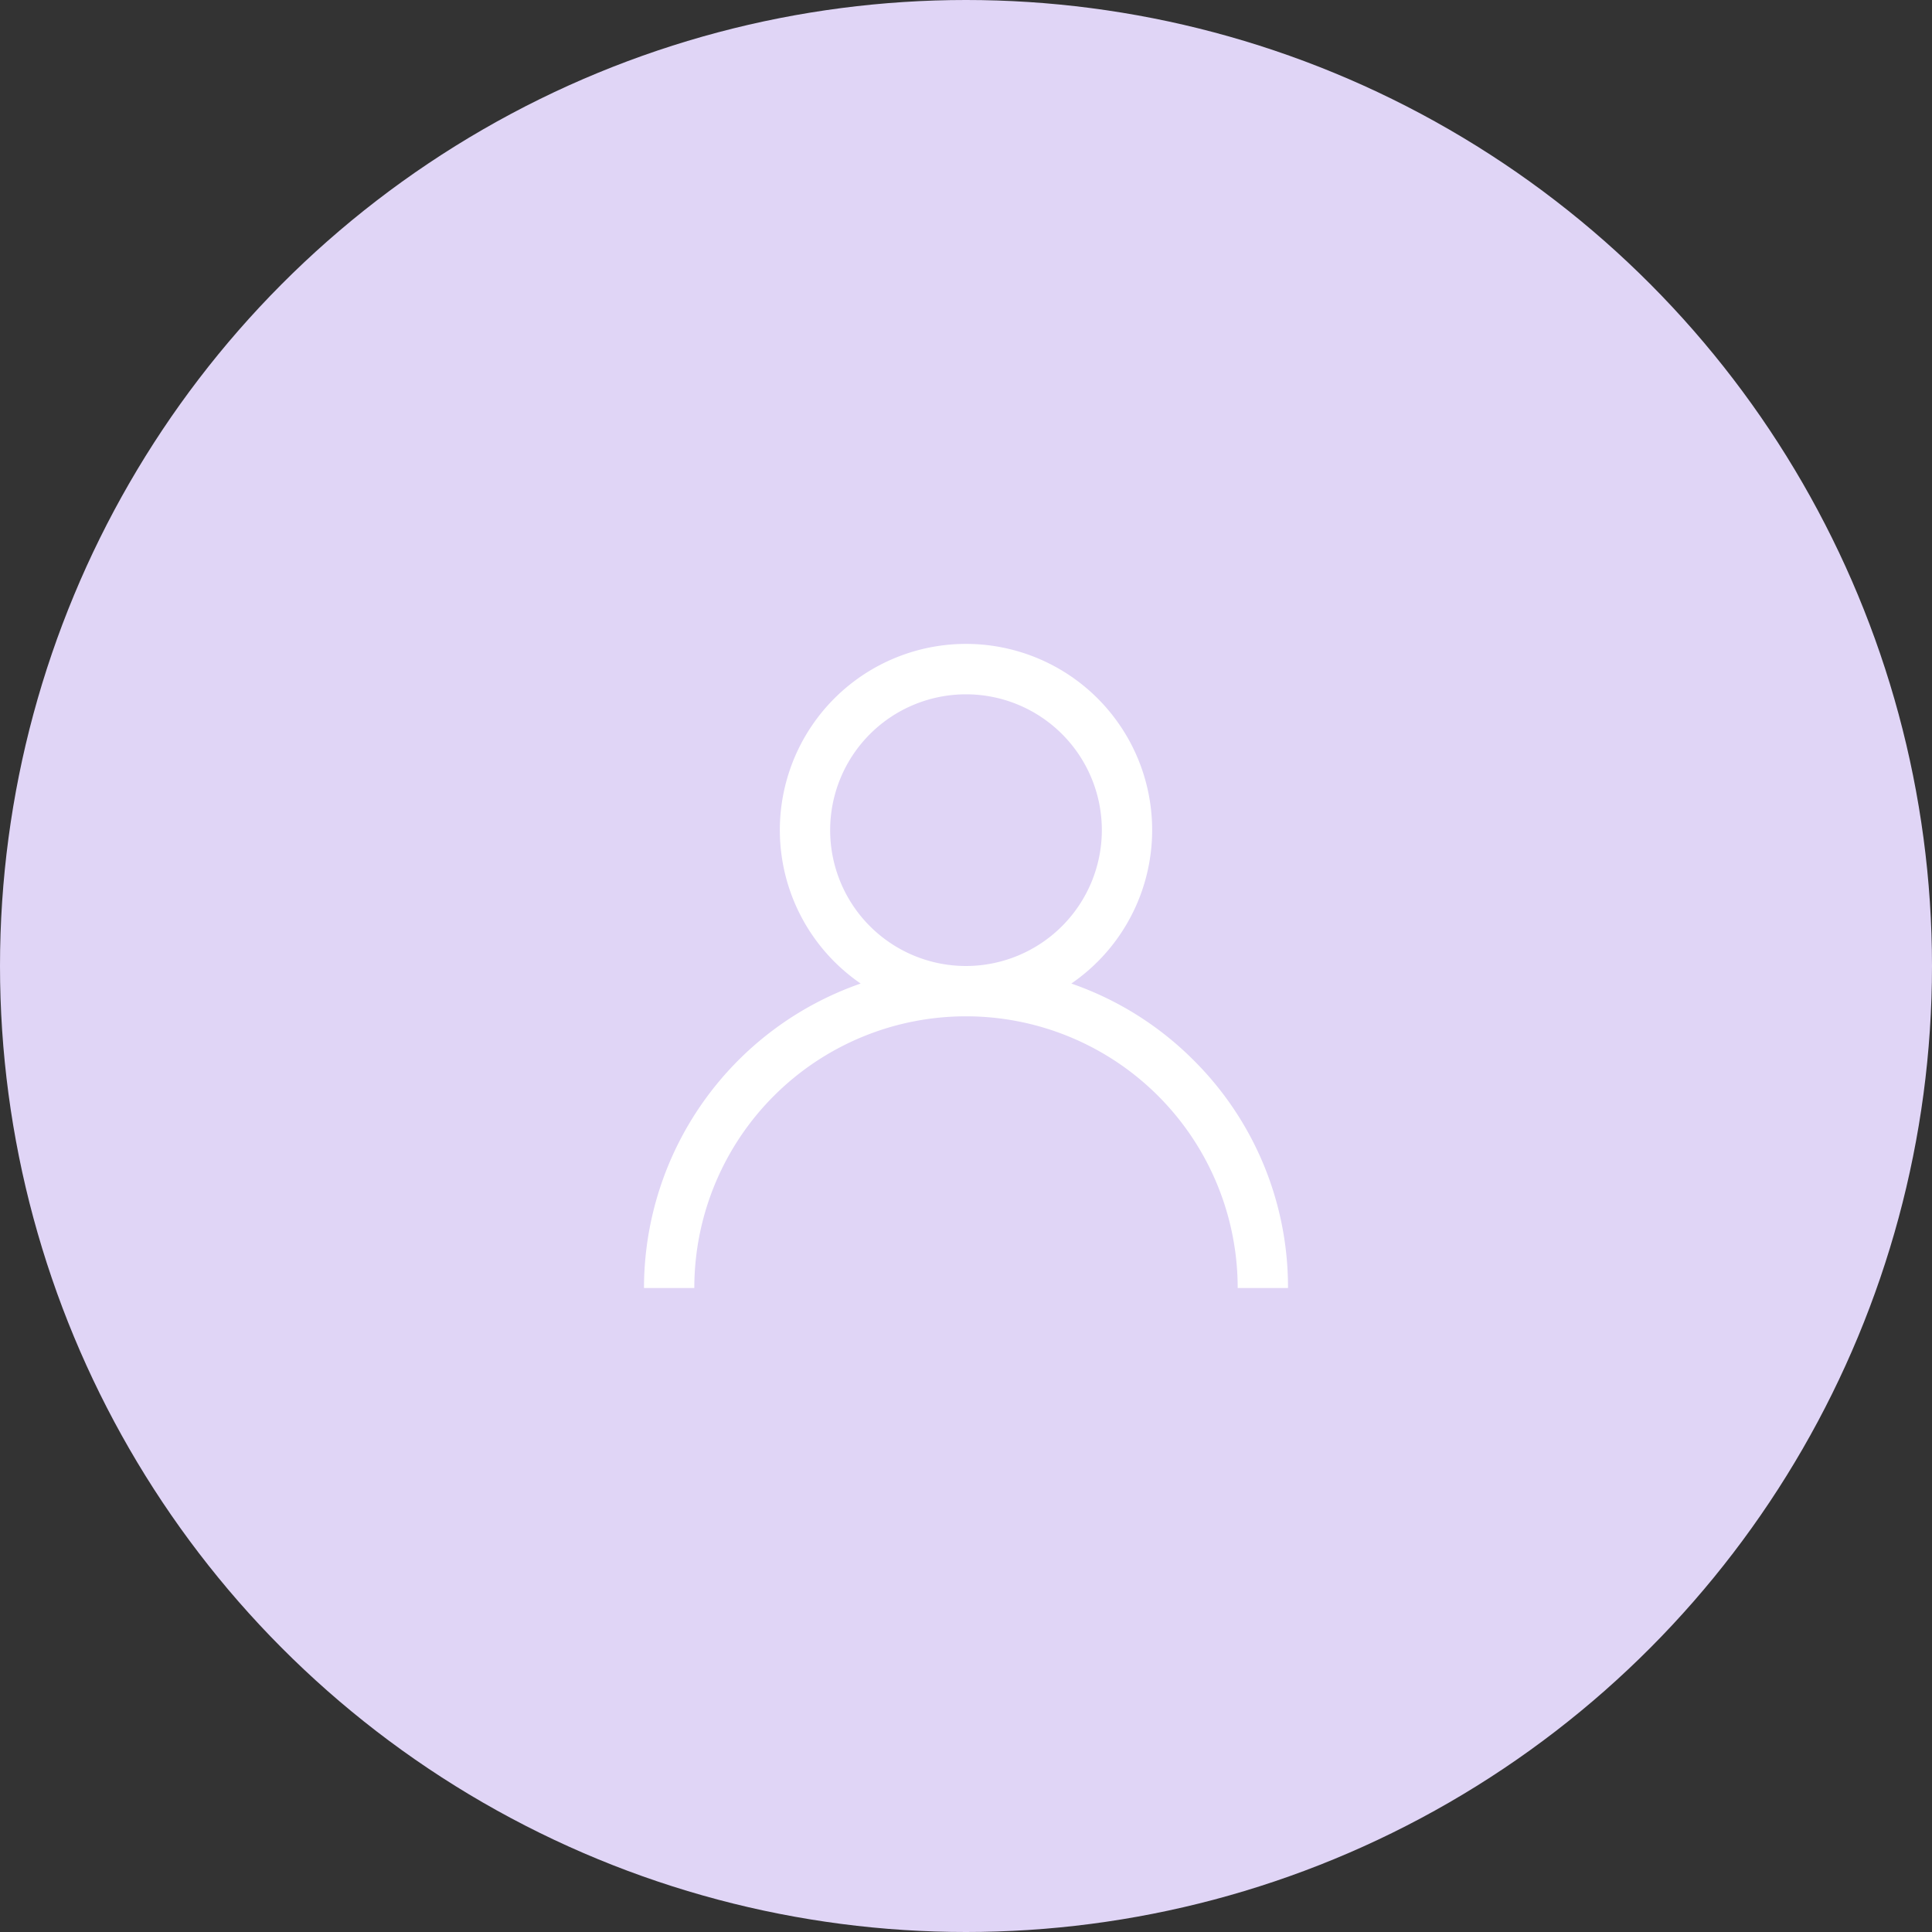 <svg xmlns="http://www.w3.org/2000/svg" width="48" height="48" viewBox="0 0 48 48">
  <rect x="0" y="0" width="48" height="48" fill="#333333" stroke="none"/>
  <g id="Group_450" data-name="Group 450" transform="translate(-1109 -3059)">
    <circle id="Ellipse_10" data-name="Ellipse 10" cx="24" cy="24" r="24" transform="translate(1109 3059)" fill="#e0d5f6"/>
    <g id="Group_449" data-name="Group 449" transform="translate(1121 3071)">
      <rect id="Rectangle_3" data-name="Rectangle 3" width="24" height="24" fill="none"/>
      <g id="user" transform="translate(4 4)">
        <g id="Group_6" data-name="Group 6">
          <path id="Path_6" data-name="Path 6" d="M13.657,10.343a7.969,7.969,0,0,0-3.04-1.907,4.625,4.625,0,1,0-5.234,0A8.013,8.013,0,0,0,0,16H1.25a6.75,6.75,0,0,1,13.5,0H16A7.948,7.948,0,0,0,13.657,10.343ZM8,8a3.375,3.375,0,1,1,3.375-3.375A3.379,3.379,0,0,1,8,8Z" transform="translate(0)" fill="#fff"/>
        </g>
      </g>
    </g>
  </g>
</svg>